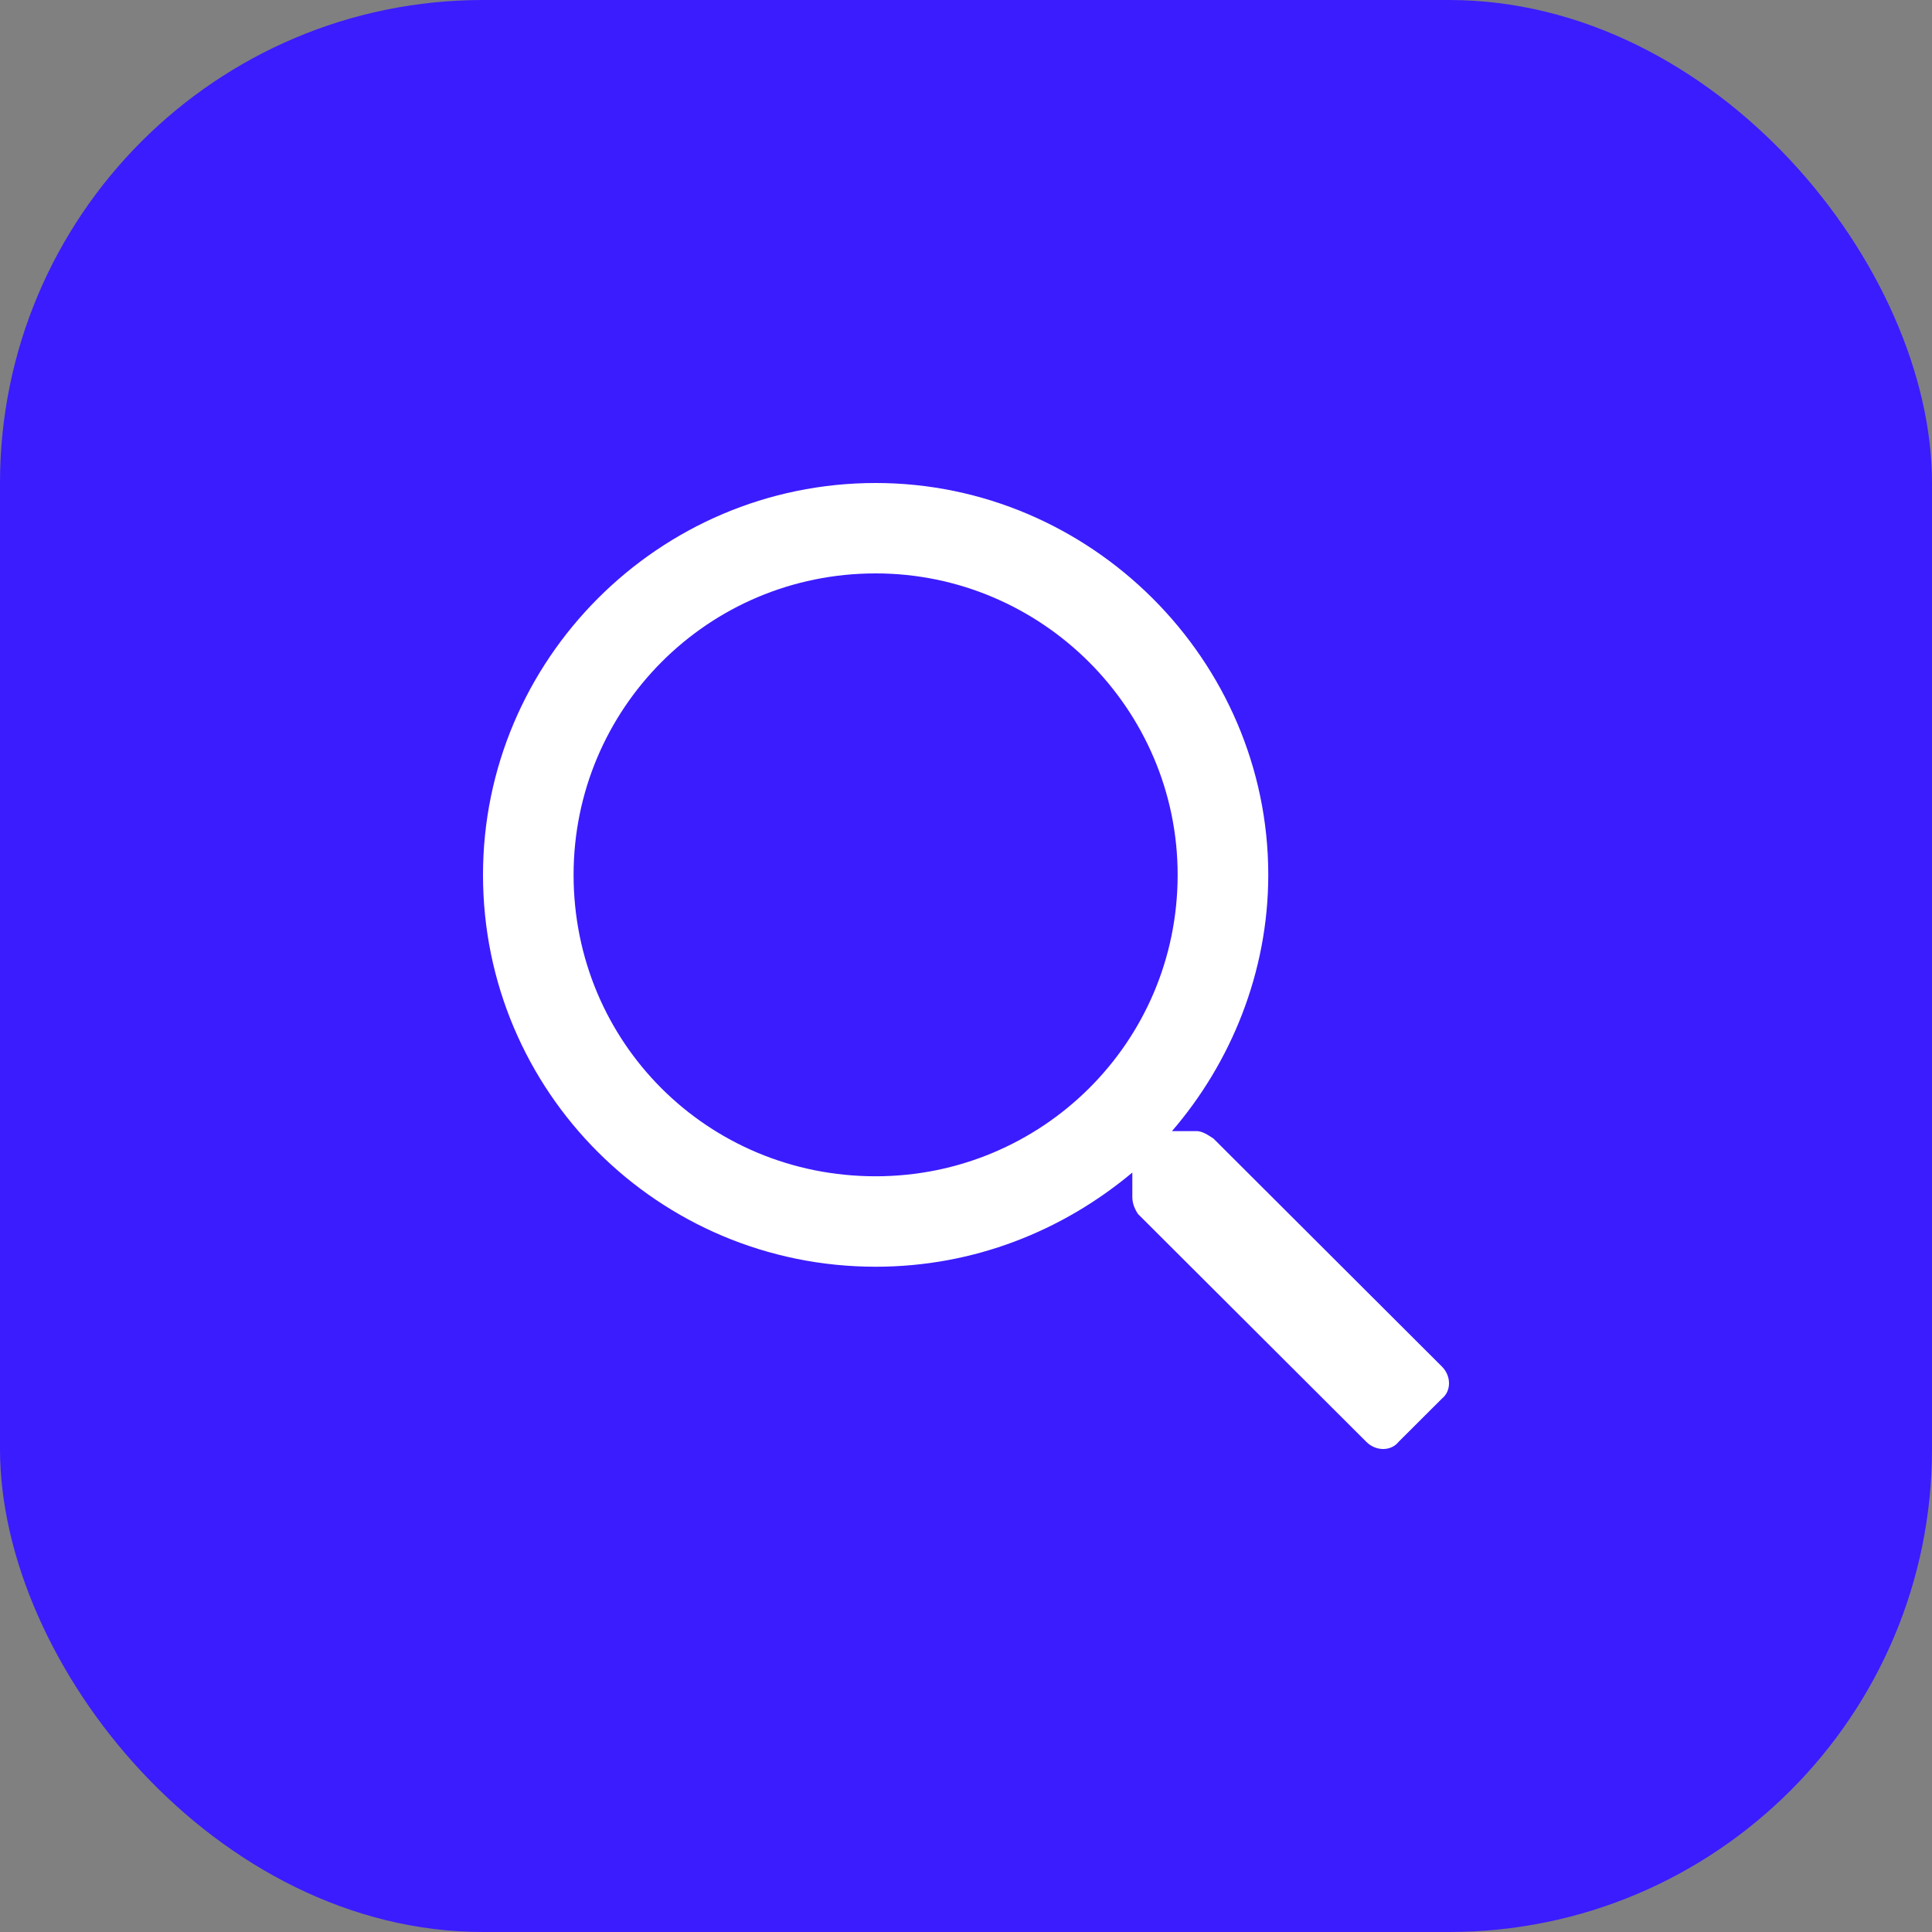<svg width="44" height="44" viewBox="0 0 44 44" fill="none" xmlns="http://www.w3.org/2000/svg">
<rect x="0" y="0" width="44" height="44" fill="#808080" stroke="none"/>
<rect width="44" height="44" rx="11" fill="#3B1CFF"/>
<path d="M32.839 31.123L27.637 25.931C27.508 25.845 27.379 25.76 27.25 25.76H26.691C28.024 24.215 28.884 22.155 28.884 19.924C28.884 15.033 24.843 11 19.942 11C14.998 11 11 15.033 11 19.924C11 24.859 14.998 28.849 19.942 28.849C22.177 28.849 24.198 28.034 25.788 26.704V27.261C25.788 27.39 25.831 27.519 25.917 27.648L31.119 32.839C31.334 33.054 31.678 33.054 31.85 32.839L32.839 31.852C33.054 31.681 33.054 31.337 32.839 31.123ZM19.942 26.789C16.116 26.789 13.063 23.743 13.063 19.924C13.063 16.149 16.116 13.059 19.942 13.059C23.725 13.059 26.82 16.149 26.82 19.924C26.82 23.743 23.725 26.789 19.942 26.789Z" fill="white"/>
</svg>
